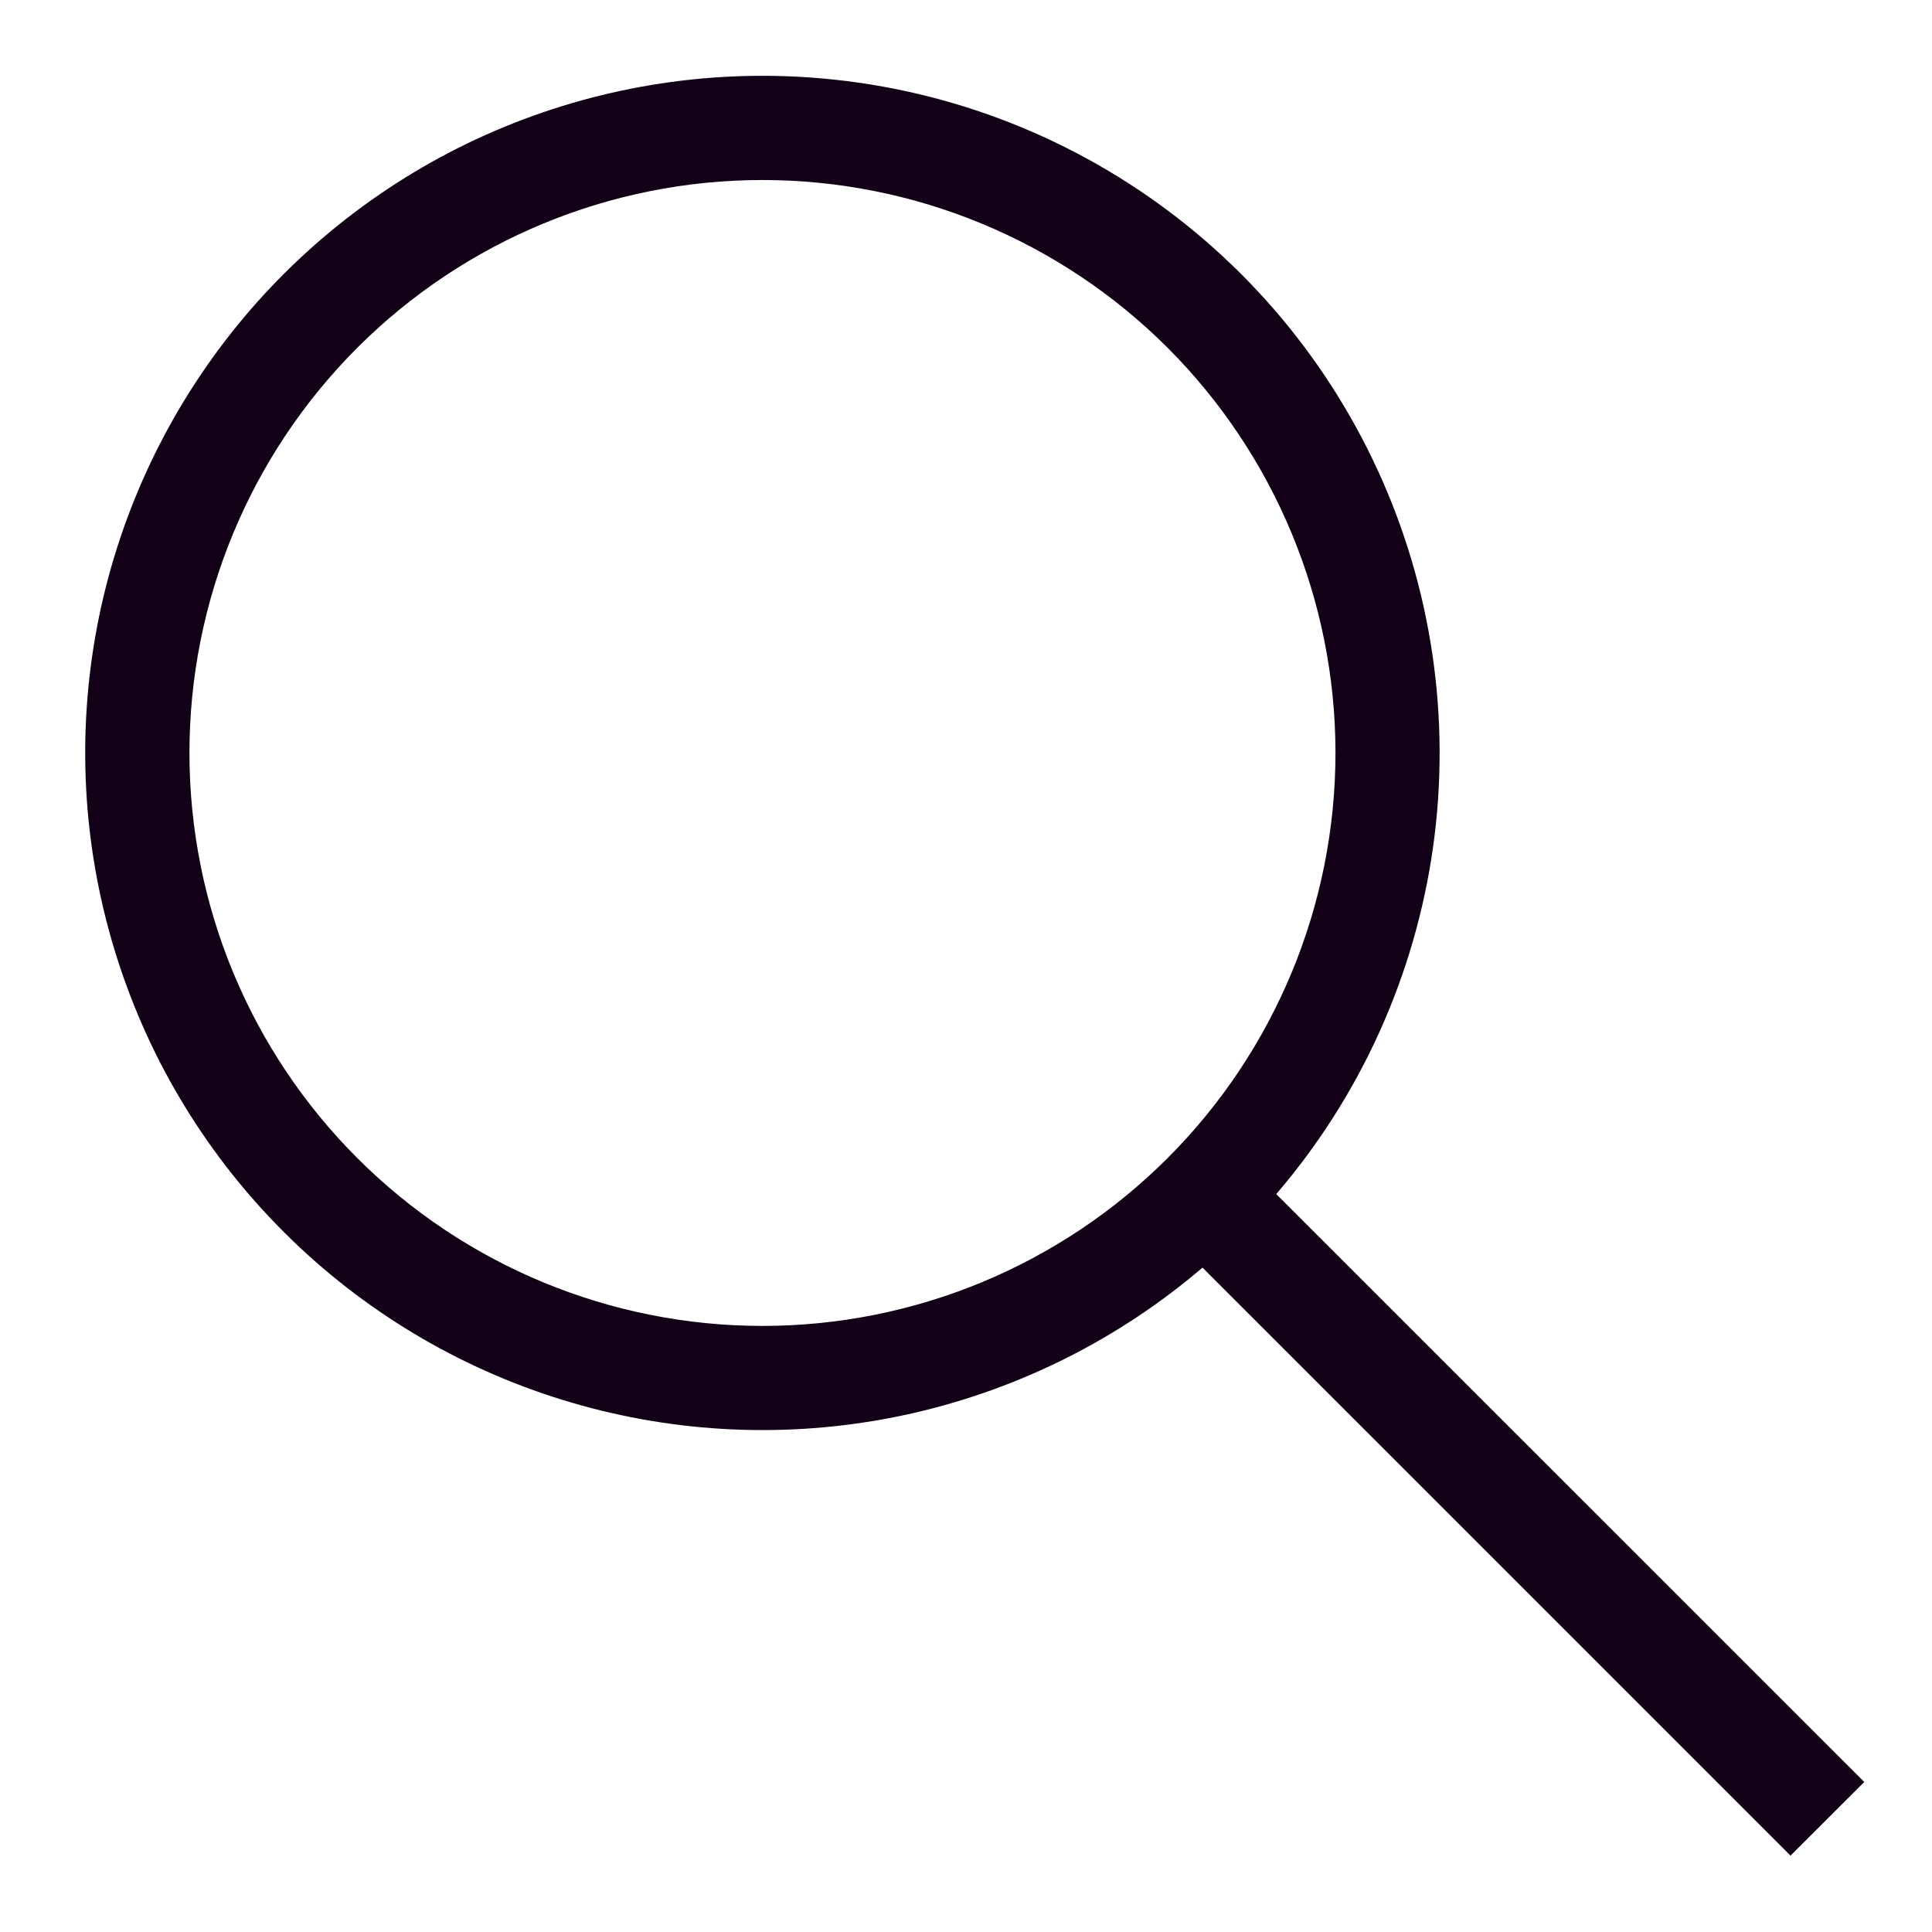 <svg width="17" height="17" viewBox="0 0 17 17" fill="none" xmlns="http://www.w3.org/2000/svg">
<path d="M6.709 0.667C7.849 0.667 8.965 0.994 9.924 1.609C10.884 2.224 11.647 3.102 12.123 4.138C12.599 5.173 12.768 6.324 12.61 7.453C12.451 8.582 11.972 9.642 11.23 10.507L16.404 15.68L15.755 16.328L10.581 11.154C9.851 11.778 8.981 12.216 8.045 12.432C7.11 12.647 6.136 12.633 5.207 12.391C4.277 12.149 3.42 11.686 2.709 11.042C1.997 10.397 1.451 9.59 1.119 8.689C0.786 7.788 0.676 6.821 0.798 5.868C0.92 4.916 1.271 4.007 1.82 3.219C2.369 2.431 3.1 1.788 3.951 1.343C4.803 0.899 5.749 0.667 6.709 0.667ZM6.709 1.584C5.372 1.584 4.089 2.115 3.144 3.06C2.198 4.006 1.667 5.288 1.667 6.625C1.667 7.962 2.198 9.245 3.144 10.19C4.089 11.136 5.372 11.667 6.709 11.667C8.046 11.667 9.328 11.136 10.274 10.19C11.219 9.245 11.751 7.962 11.751 6.625C11.751 5.288 11.219 4.006 10.274 3.06C9.328 2.115 8.046 1.584 6.709 1.584Z" fill="#130118"/>
</svg>
